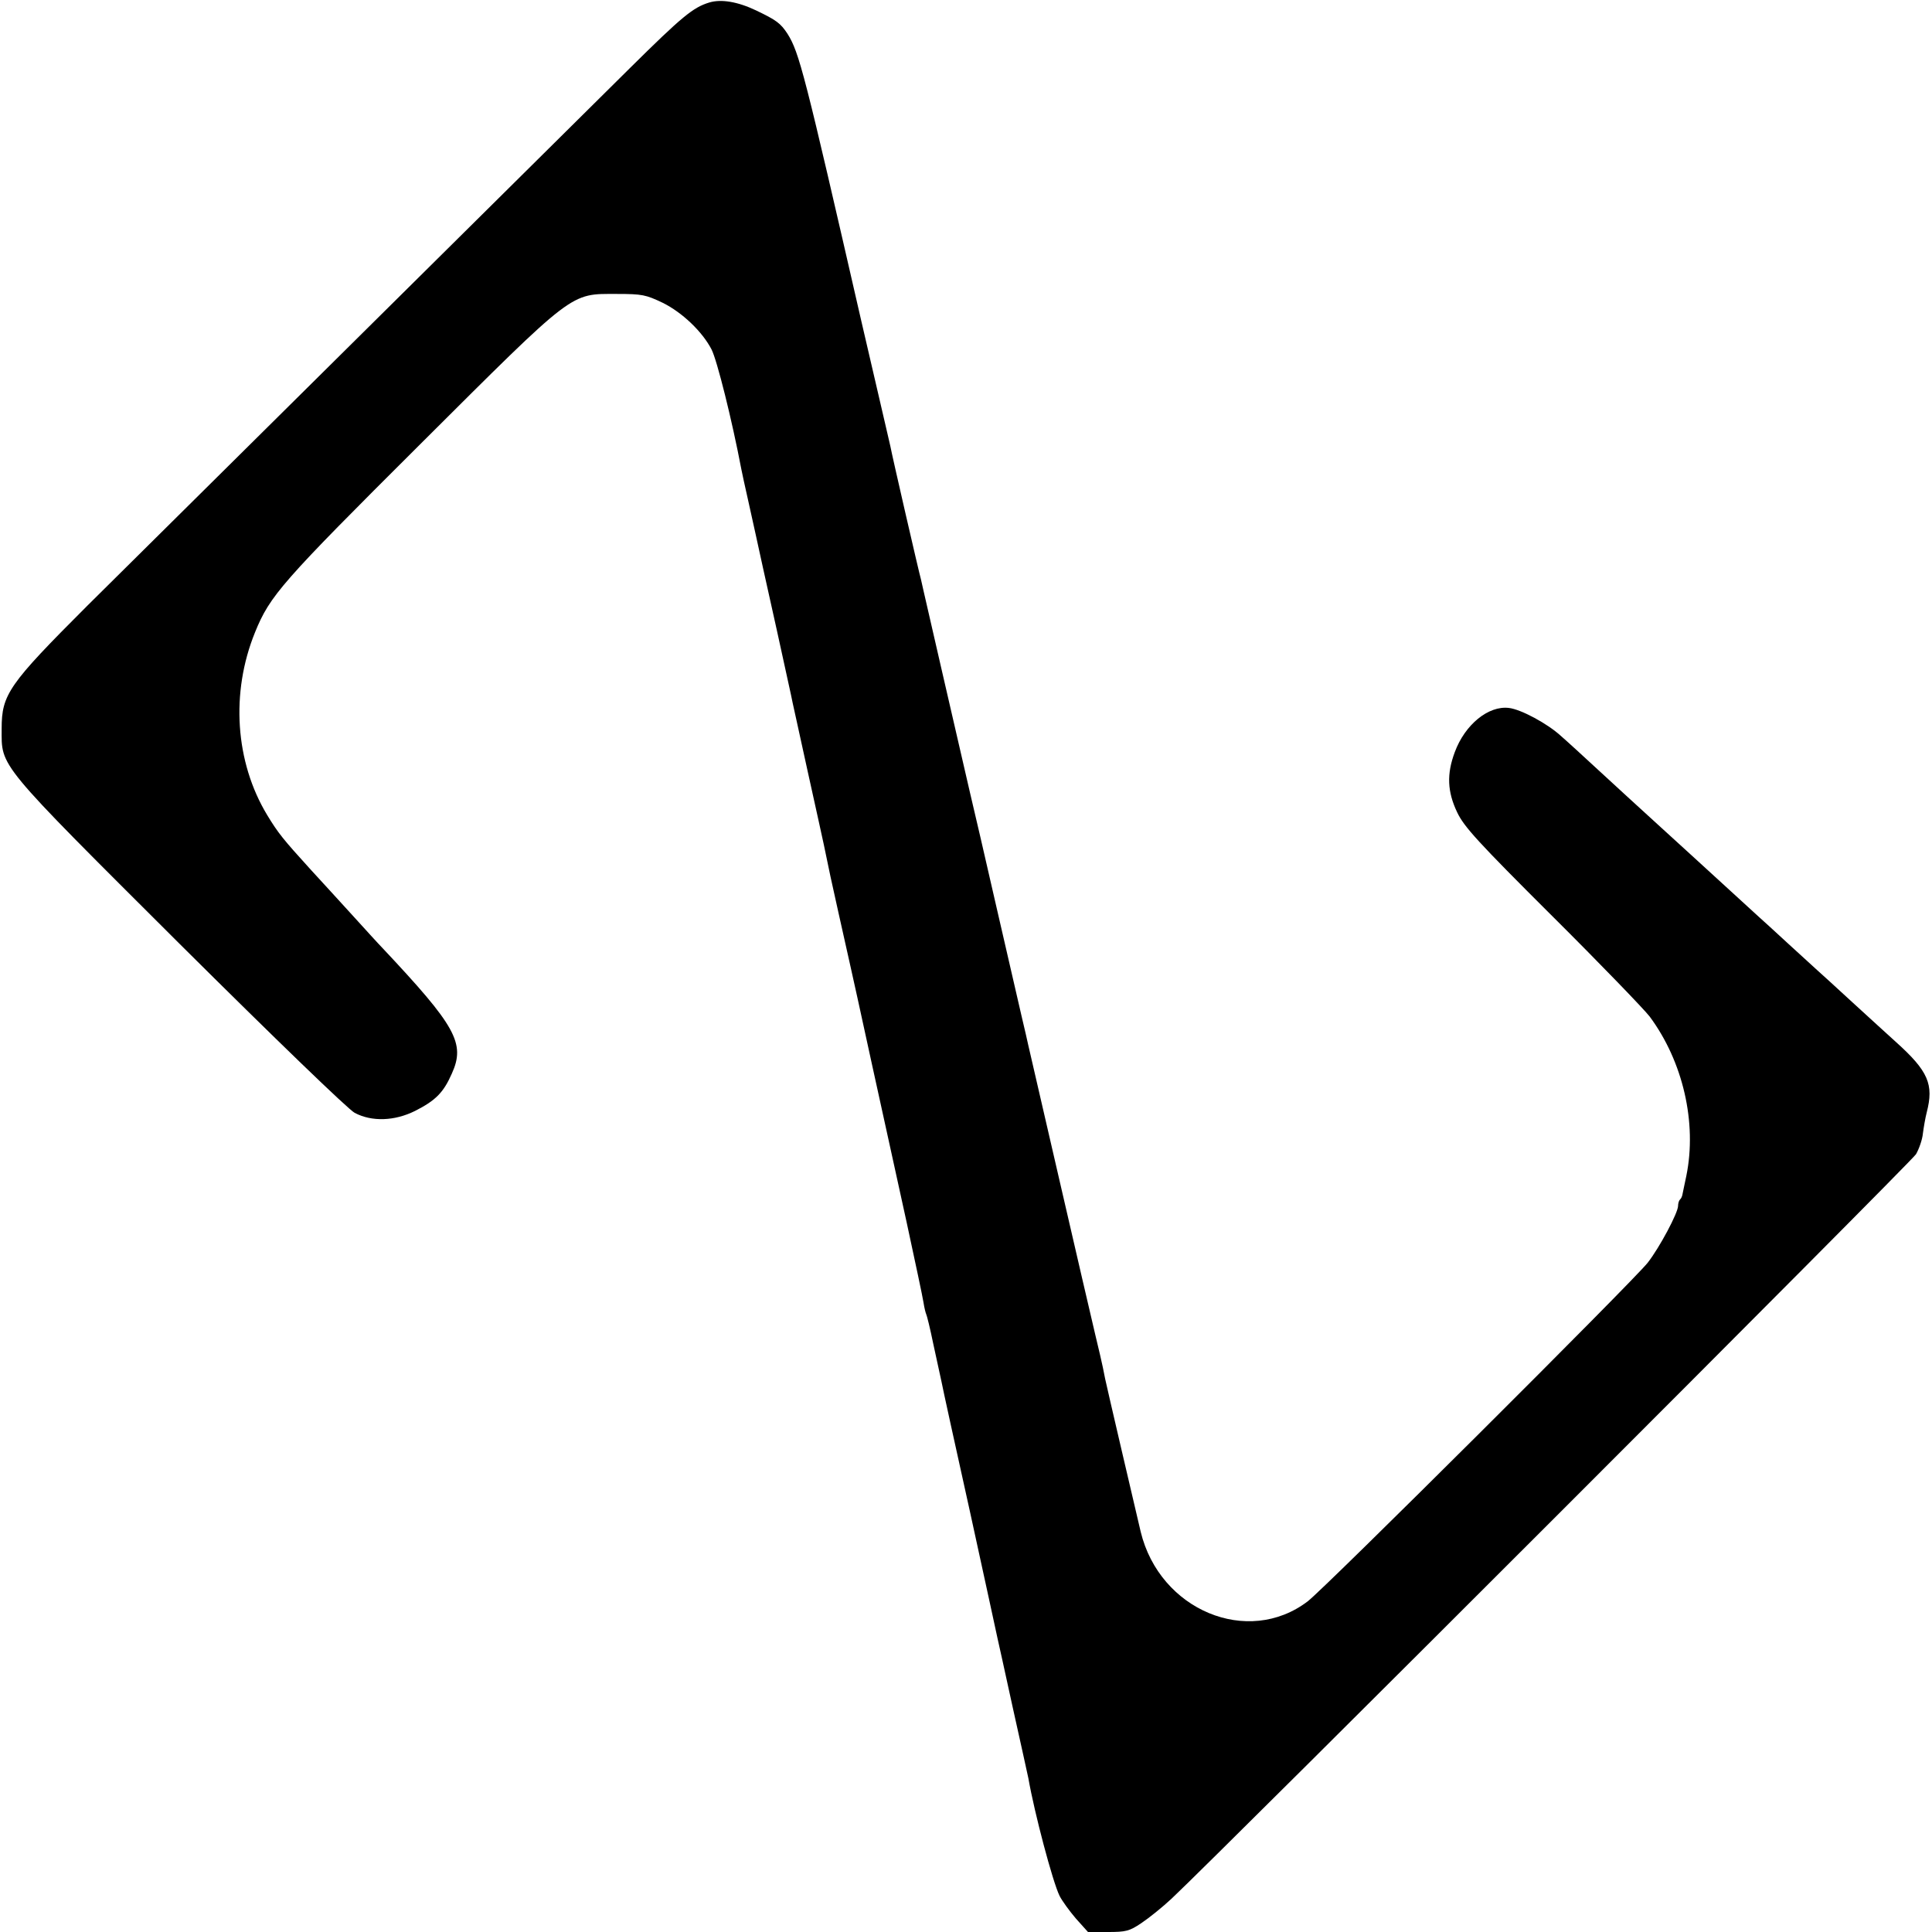 <?xml version="1.0" standalone="no"?>
<!DOCTYPE svg PUBLIC "-//W3C//DTD SVG 20010904//EN"
 "http://www.w3.org/TR/2001/REC-SVG-20010904/DTD/svg10.dtd">
<svg version="1.0" xmlns="http://www.w3.org/2000/svg"
 width="700pt" height="700pt" viewBox="0 0 700 700"
 preserveAspectRatio="xMidYMid meet">
<g transform="translate(0,700) scale(0.1,-0.1)"
fill="#000000" stroke="none">
<path d="M2570 6991 c-59 -18 -98 -50 -288 -238 -334 -331 -1708 -1692 -1966
-1948 -285 -285 -310 -321 -310 -445 0 -141 -22 -115 646 -781 346 -344 610
-599 633 -611 62 -33 145 -30 219 7 75 38 103 67 133 135 50 110 15 172 -252
456 -11 11 -60 65 -110 120 -49 54 -117 128 -150 164 -99 109 -117 131 -157
197 -116 192 -133 443 -44 662 54 133 96 181 598 681 564 562 542 545 713 545
92 0 105 -3 166 -32 71 -35 144 -105 177 -169 20 -39 74 -255 108 -434 3 -14
13 -63 24 -110 16 -70 37 -169 55 -250 2 -8 24 -109 50 -225 25 -115 48 -220
51 -233 2 -13 30 -136 60 -275 31 -139 57 -259 59 -268 2 -9 13 -61 24 -115
19 -87 33 -149 71 -319 5 -22 41 -184 79 -360 39 -176 95 -434 126 -574 30
-139 58 -270 61 -290 3 -20 8 -39 10 -43 2 -3 14 -51 25 -105 12 -54 25 -116
30 -138 4 -22 51 -236 104 -475 52 -239 97 -444 99 -455 3 -11 27 -123 55
-250 28 -126 54 -243 57 -258 22 -126 88 -375 113 -426 9 -18 36 -55 59 -82
l44 -49 72 0 c65 0 78 3 121 32 27 18 77 58 110 89 178 167 2679 2668 2697
2697 11 19 23 53 25 75 3 23 9 58 14 77 26 101 6 149 -112 255 -24 22 -96 87
-159 145 -63 58 -120 110 -126 115 -6 6 -53 48 -104 95 -51 47 -98 90 -104 95
-66 60 -242 221 -246 225 -3 3 -59 54 -125 114 -66 60 -163 149 -215 197 -52
48 -113 104 -135 123 -48 44 -144 96 -188 101 -74 9 -159 -60 -196 -160 -30
-80 -27 -144 9 -219 25 -52 74 -106 345 -376 174 -173 332 -337 352 -363 121
-163 172 -385 133 -577 -6 -30 -13 -60 -14 -67 -1 -7 -5 -16 -9 -19 -4 -4 -7
-14 -7 -23 0 -25 -67 -151 -110 -206 -50 -64 -1169 -1179 -1232 -1227 -217
-165 -536 -32 -605 252 -18 76 -124 530 -129 555 -2 11 -6 29 -8 40 -2 11 -15
67 -29 125 -23 96 -232 1003 -242 1046 -2 11 -13 57 -24 104 -11 47 -52 225
-91 395 -39 171 -82 357 -96 415 -57 247 -163 707 -168 730 -2 8 -6 26 -9 40
-8 28 -105 450 -111 483 -3 12 -21 92 -41 177 -20 85 -49 211 -65 280 -205
895 -224 970 -267 1038 -25 38 -40 49 -113 84 -67 32 -127 42 -170 29z"/>
</g>
</svg>
